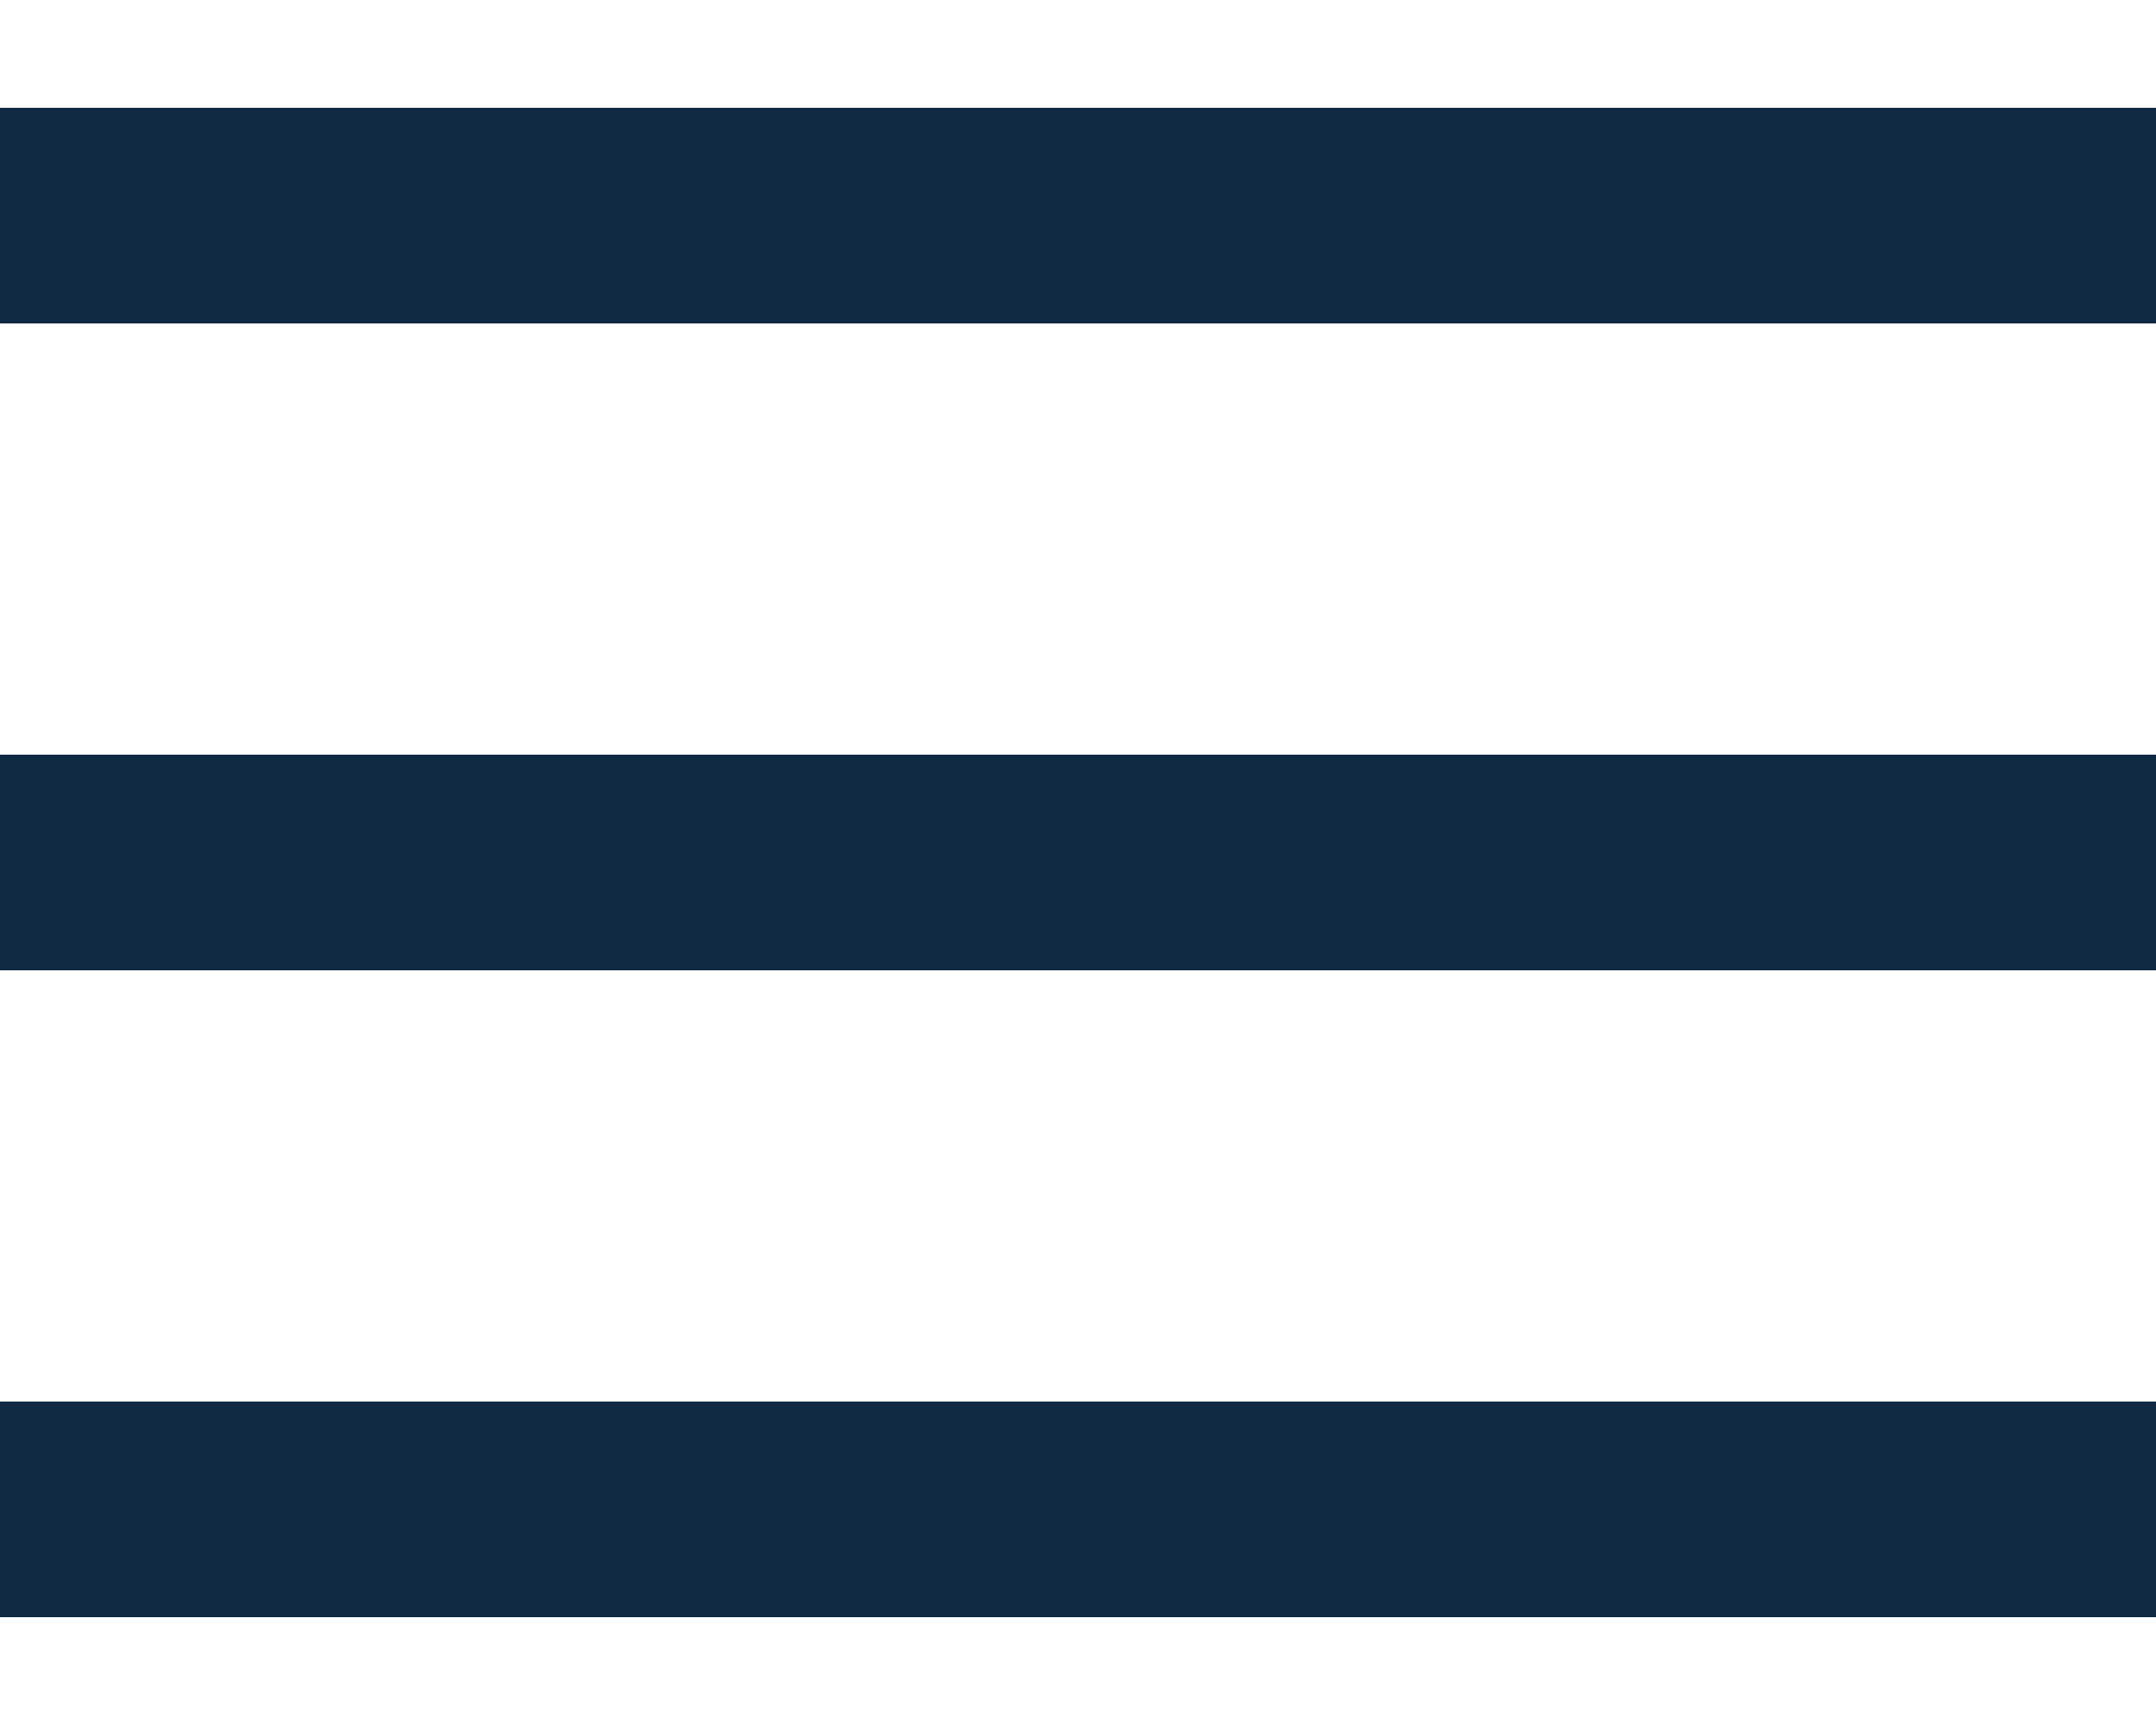 <svg width="40" height="32" viewBox="0 0 40 32" fill="none" xmlns="http://www.w3.org/2000/svg">
<path d="M40 2H0V6H40V2Z" fill="#102A43"/>
<path d="M40 14H0V18H40V14Z" fill="#102A43"/>
<path d="M40 26H0V30H40V26Z" fill="#102A43"/>
</svg>
